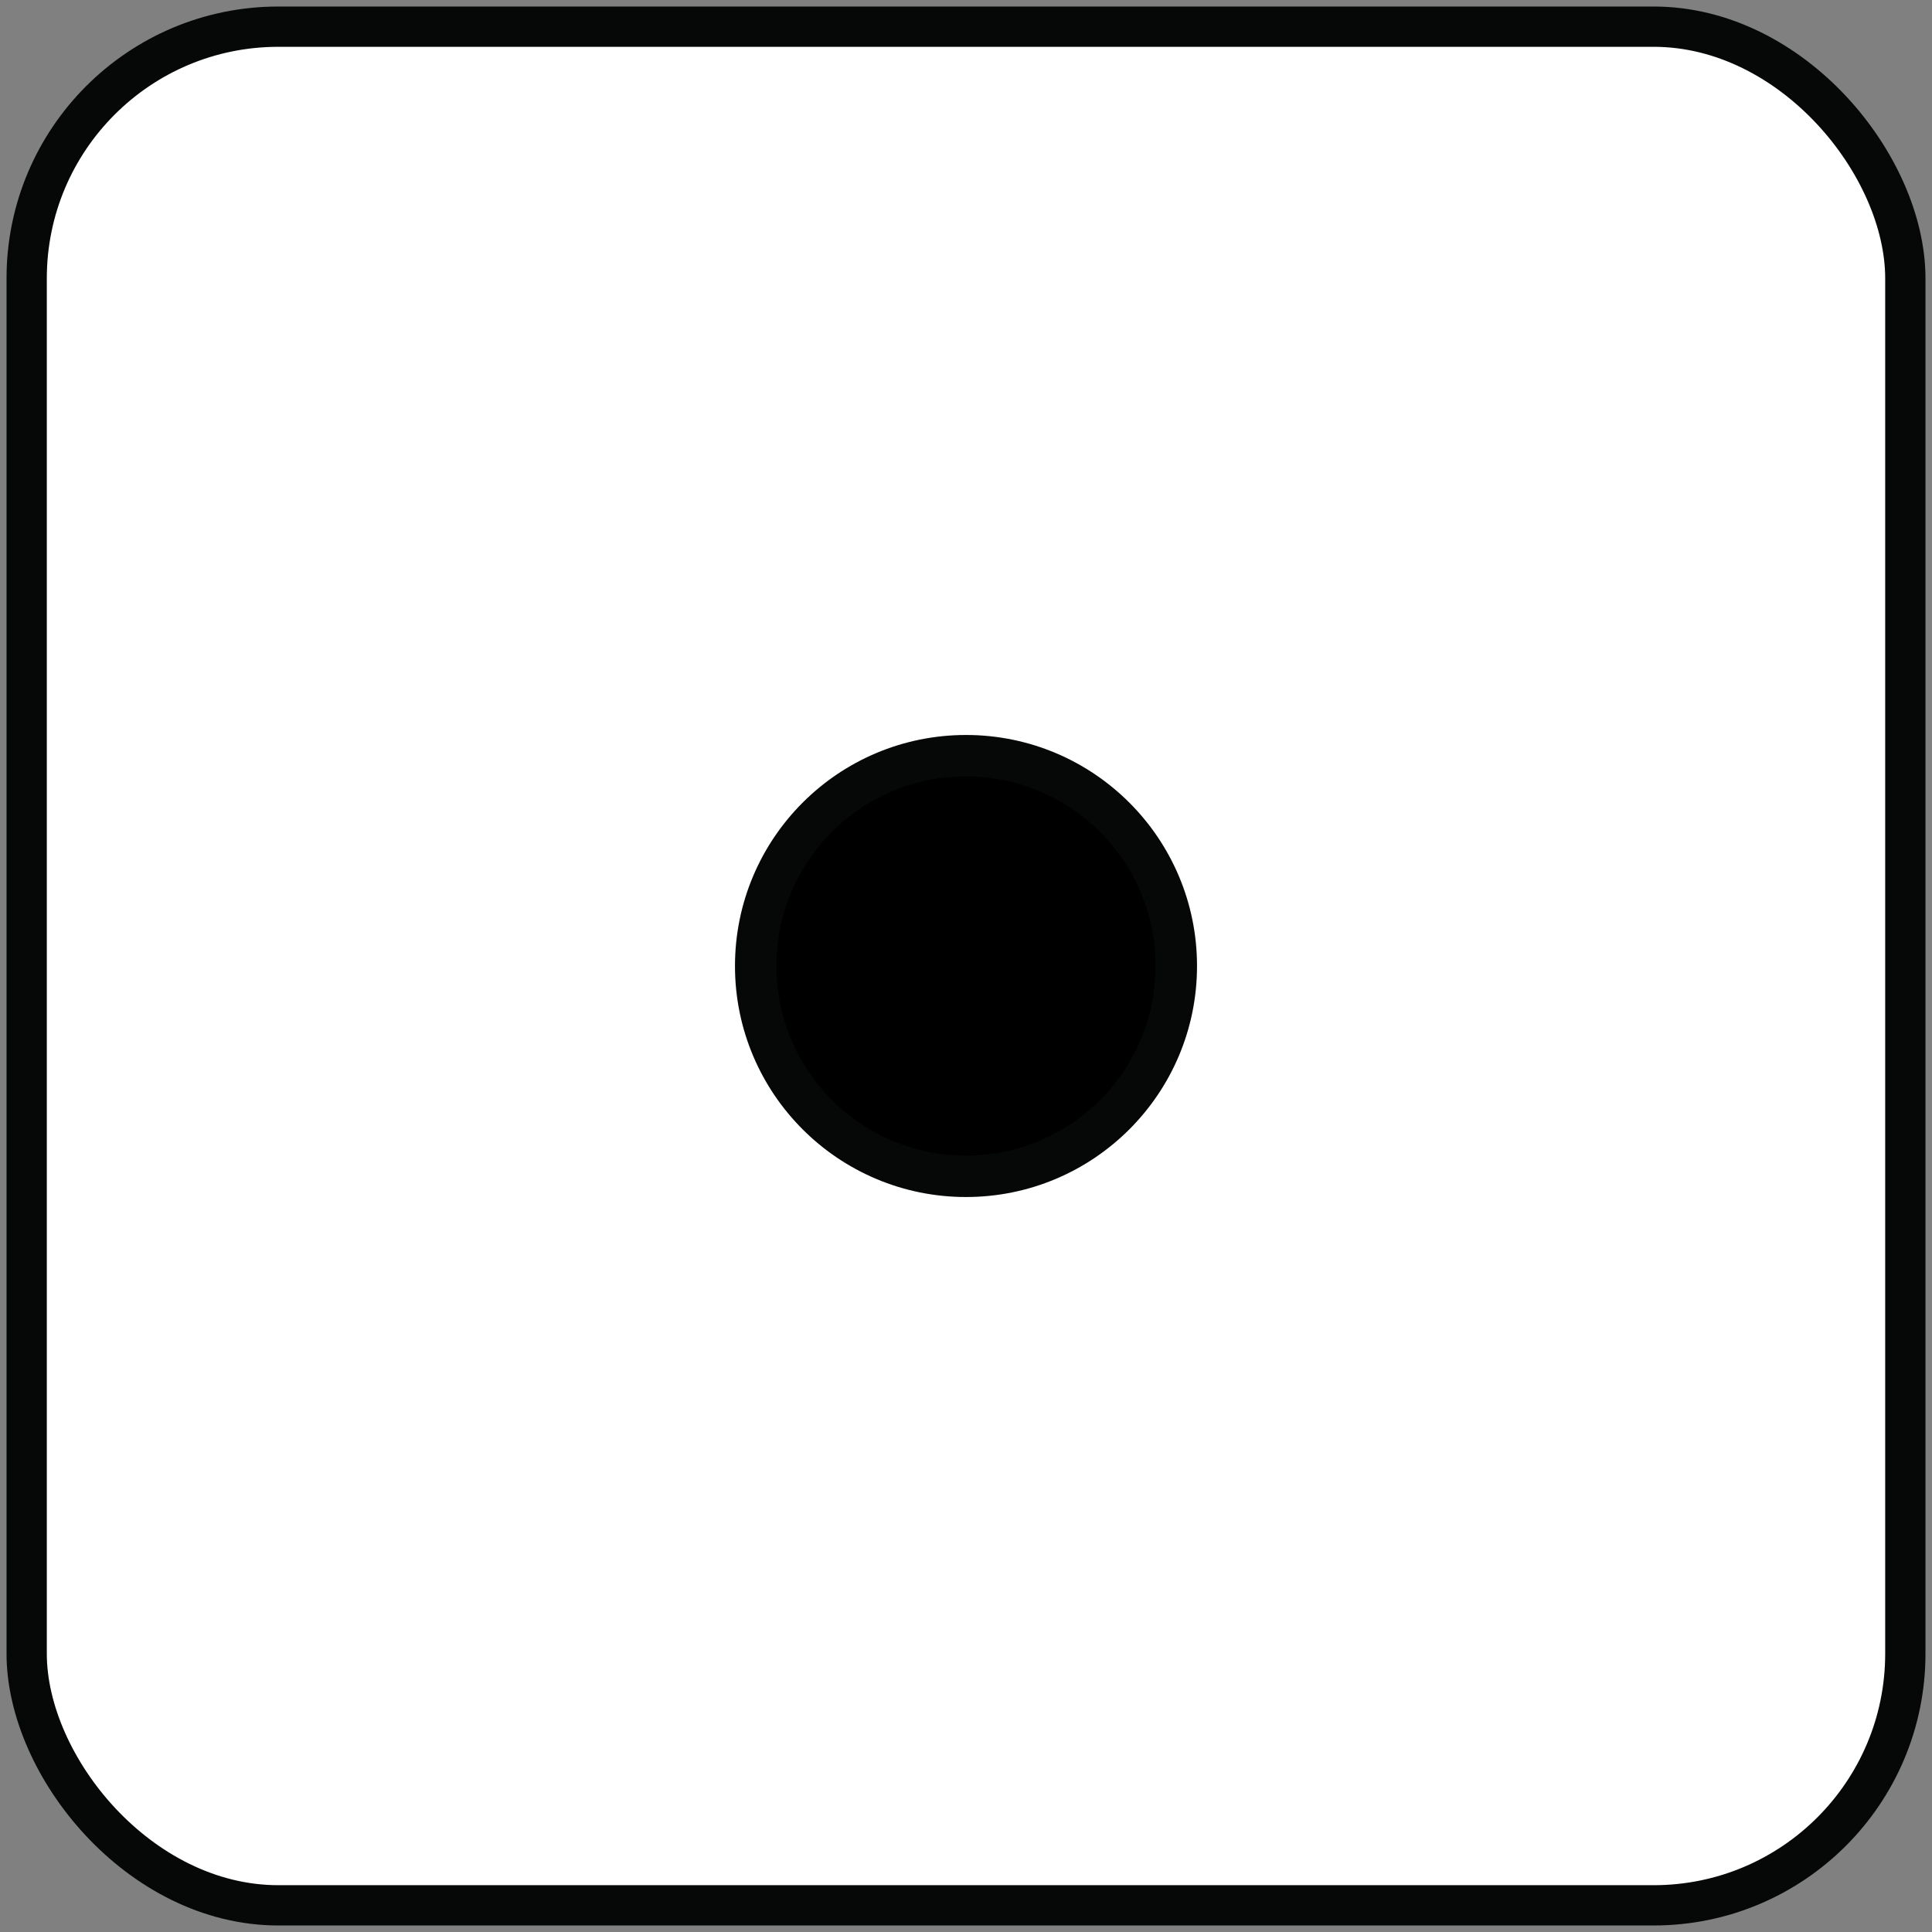 <?xml version="1.0" encoding="UTF-8" standalone="no"?>
<!-- Created with Inkscape (http://www.inkscape.org/) -->

<svg
   width="148mm"
   height="148mm"
   viewBox="0 0 148 148"
   version="1.1"
   id="svg12"
   xmlns="http://www.w3.org/2000/svg"
   xmlns:svg="http://www.w3.org/2000/svg">
  <rect x="0" y="0" width="148" height="148" fill="#808080" stroke="none"/>
  <defs
     id="defs9" />
  <g
     id="layer1">
    <rect
       style="fill:#ffffff;fill-opacity:1;fill-rule:evenodd;stroke:#060707;stroke-width:3.086;stroke-linejoin:round;stroke-miterlimit:4.1;stroke-dasharray:none;stroke-opacity:1"
       id="rect62"
       width="143.914"
       height="143.914"
       x="2.043"
       y="2.043"
       ry="19.28" />
    <circle
       style="fill:#000000;fill-opacity:1;stroke:#060707;stroke-width:3.174;stroke-linejoin:round;stroke-miterlimit:4.1;stroke-dasharray:none;stroke-opacity:1"
       id="path1994"
       cx="74"
       cy="74"
       r="16.11" />
  </g>
</svg>
